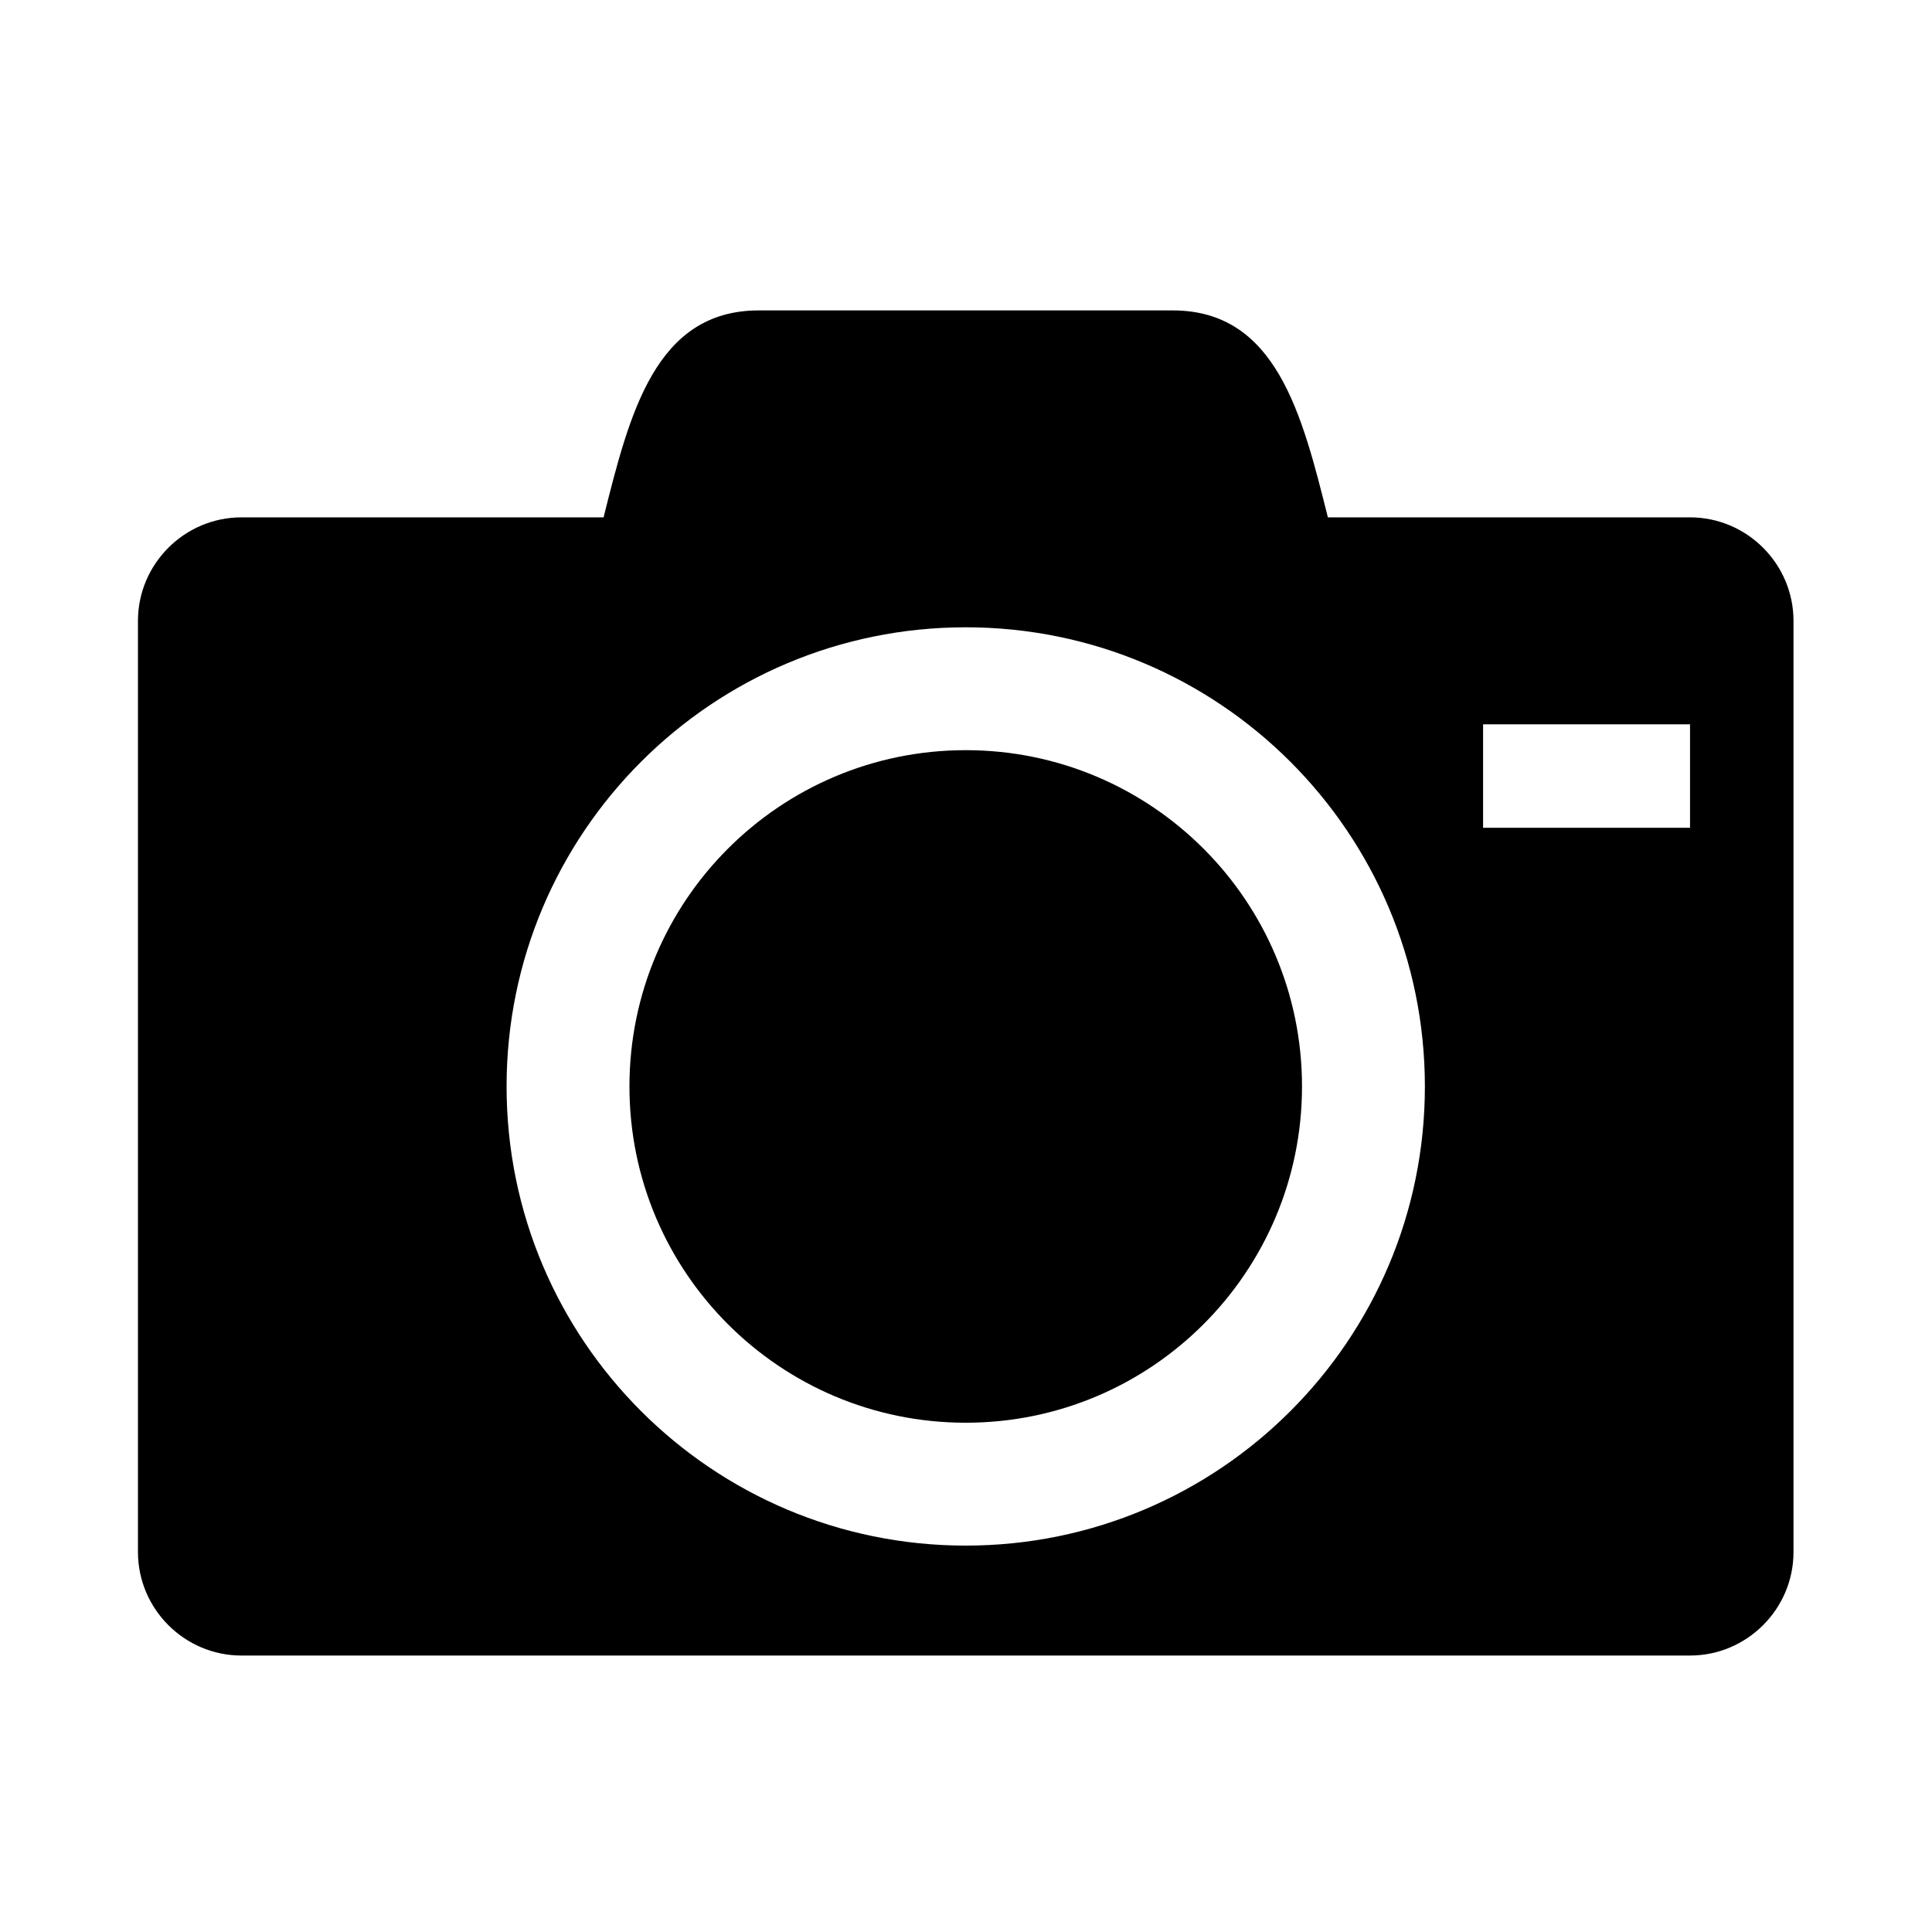 <svg viewBox="0 0 1195 1195" xmlns="http://www.w3.org/2000/svg"><path d="M389.333 672c0 114.876 93.124 208 208 208s208-93.124 208-208-93.124-208-208-208-208 93.124-208 208zm656-352h-224c-16-64-32-128-96-128h-256c-64 0-80 64-96 128h-224c-35.2 0-64 28.8-64 64v576c0 35.2 28.8 64 64 64h896c35.2 0 64-28.8 64-64V384c0-35.2-28.8-64-64-64zm-448 636c-156.85 0-284-127.148-284-284 0-156.85 127.15-284 284-284 156.852 0 284 127.15 284 284 0 156.852-127.146 284-284 284zm448-444h-128v-64h128v64z"/></svg>